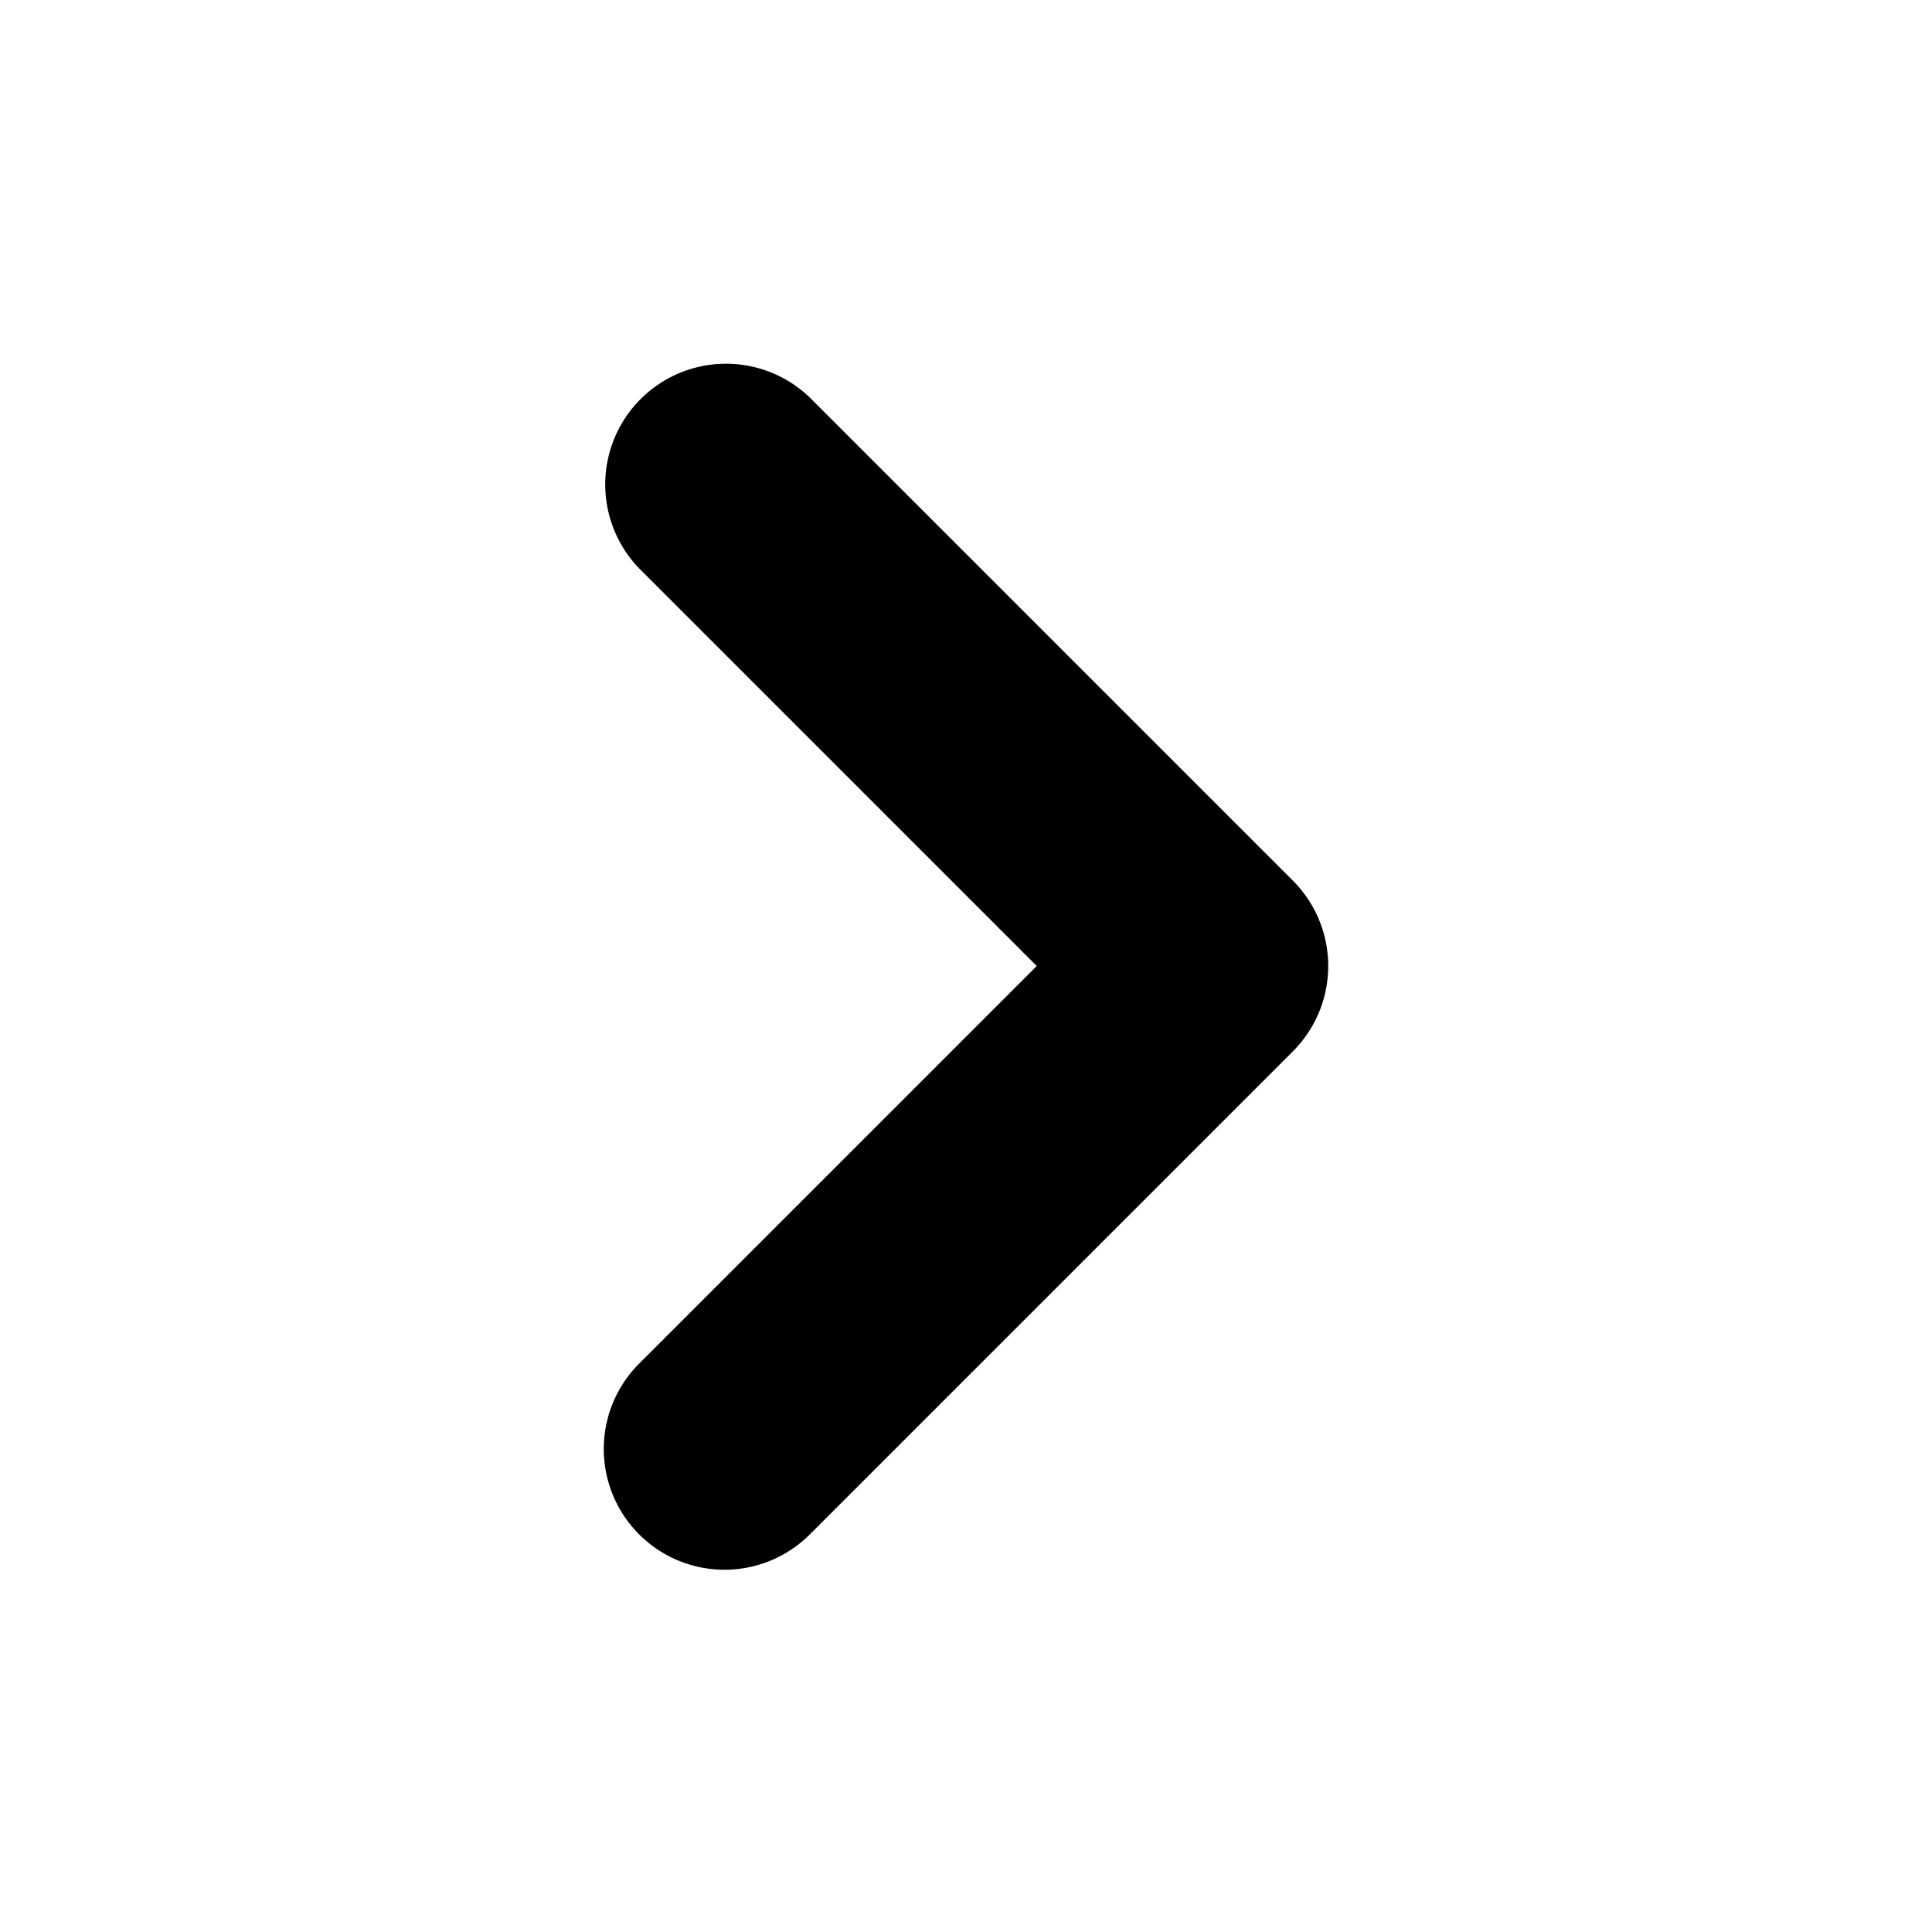<svg xmlns="http://www.w3.org/2000/svg" width="16" height="16" viewBox="0 0 16 16"><title>arrow-sm-right</title><g fill="currentColor"><path d="M6,13a1,1,0,0,1-.707-1.707L8.586,8,5.293,4.707A1,1,0,0,1,6.707,3.293l4,4a1,1,0,0,1,0,1.414l-4,4A1,1,0,0,1,6,13Z" fill="currentColor"></path></g></svg>
